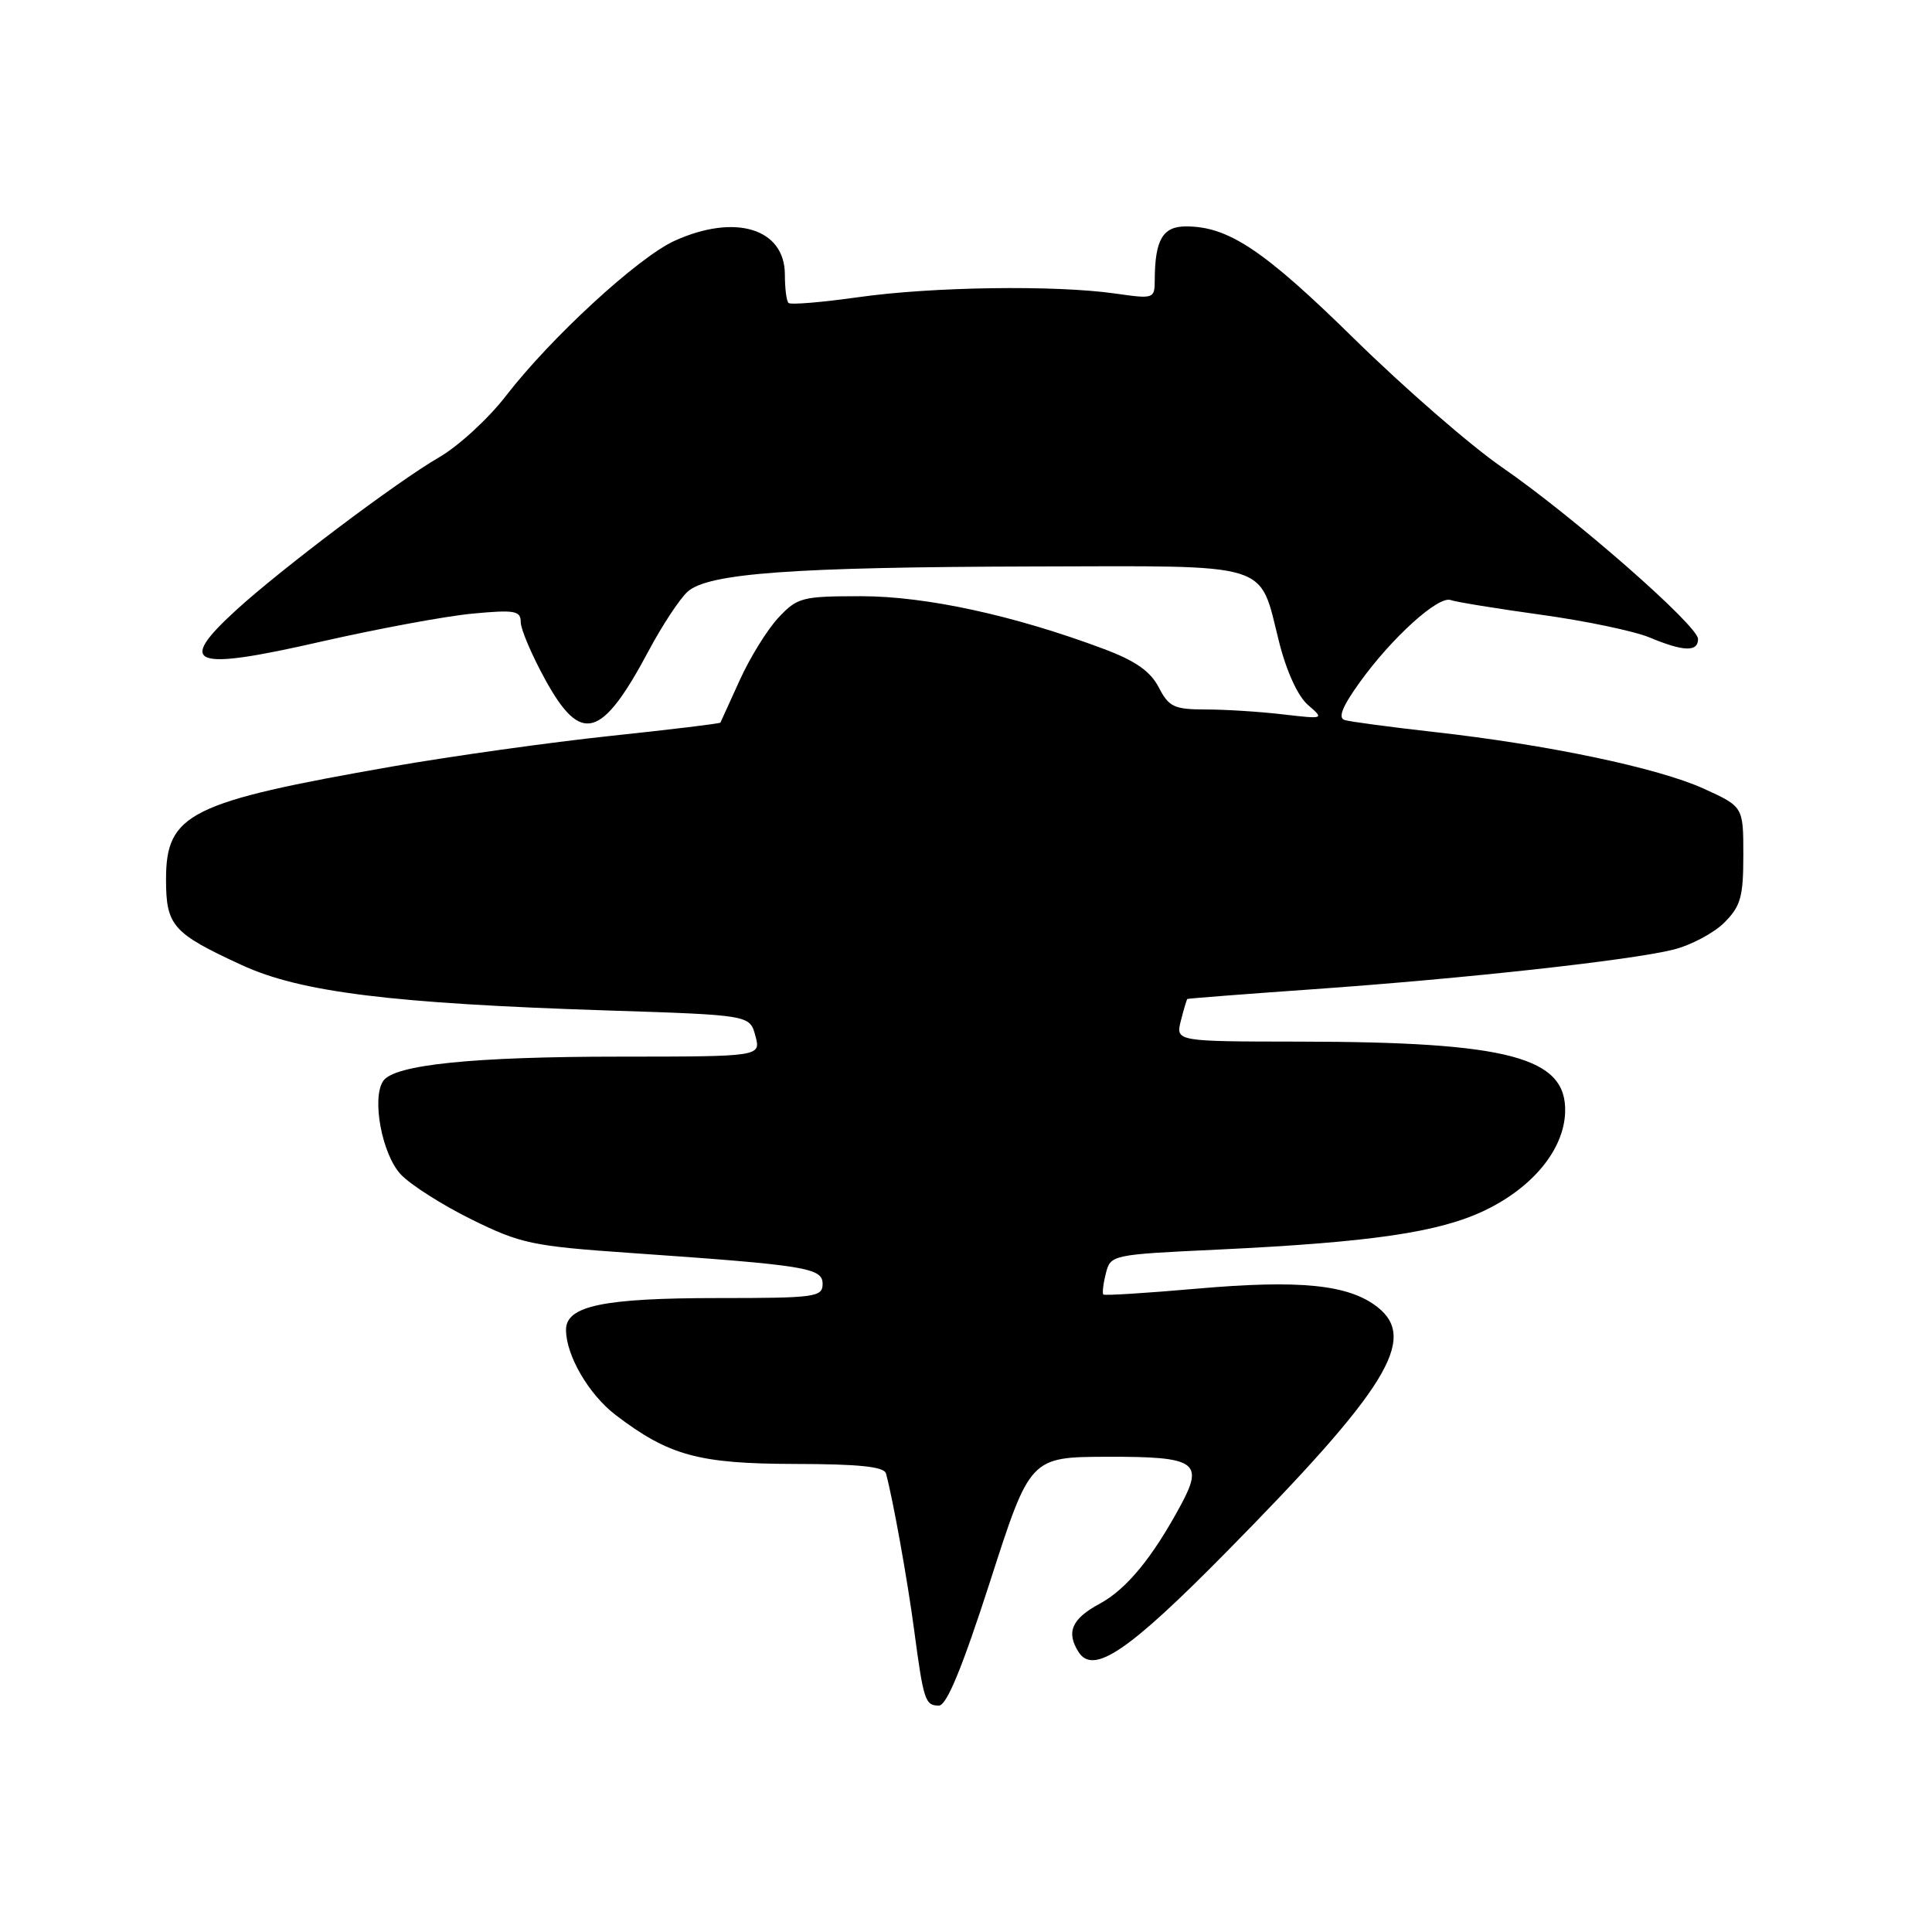 <?xml version="1.0" encoding="UTF-8" standalone="no"?>
<!DOCTYPE svg PUBLIC "-//W3C//DTD SVG 1.1//EN" "http://www.w3.org/Graphics/SVG/1.1/DTD/svg11.dtd" >
<svg xmlns="http://www.w3.org/2000/svg" xmlns:xlink="http://www.w3.org/1999/xlink" version="1.1" viewBox="0 0 256 256">
 <g >
 <path fill="currentColor"
d=" M 131.20 209.53 C 136.50 193.06 136.50 193.06 146.78 193.03 C 158.43 193.00 159.54 193.72 156.49 199.38 C 152.72 206.39 149.27 210.58 145.72 212.50 C 142.02 214.49 141.24 216.26 142.91 218.89 C 144.86 221.97 149.49 218.85 162.50 205.65 C 183.81 184.03 187.89 177.42 182.53 173.20 C 178.72 170.21 172.29 169.55 158.53 170.76 C 151.91 171.34 146.37 171.69 146.20 171.53 C 146.04 171.37 146.18 170.11 146.53 168.74 C 147.15 166.27 147.29 166.24 161.33 165.58 C 181.71 164.61 190.69 163.29 196.76 160.38 C 203.15 157.30 207.23 152.30 207.39 147.36 C 207.61 140.09 199.94 138.05 172.14 138.02 C 155.78 138.00 155.78 138.00 156.47 135.25 C 156.85 133.74 157.24 132.45 157.33 132.37 C 157.42 132.30 164.93 131.72 174.00 131.08 C 194.14 129.66 216.03 127.25 221.73 125.83 C 224.05 125.25 227.09 123.64 228.48 122.25 C 230.65 120.08 231.00 118.84 231.00 113.31 C 231.00 106.89 231.00 106.89 225.75 104.50 C 219.67 101.74 205.04 98.67 190.00 96.99 C 184.22 96.34 178.91 95.63 178.18 95.41 C 177.26 95.13 177.85 93.64 180.18 90.40 C 184.43 84.49 190.59 78.91 192.23 79.51 C 192.93 79.77 198.32 80.64 204.21 81.46 C 210.10 82.27 216.57 83.63 218.58 84.47 C 223.09 86.35 225.00 86.41 225.00 84.67 C 225.00 82.90 208.48 68.44 199.00 61.90 C 194.88 59.06 186.07 51.40 179.44 44.89 C 167.46 33.13 162.77 30.00 157.15 30.00 C 154.07 30.00 153.04 31.76 153.01 37.07 C 153.00 39.60 152.91 39.63 147.75 38.89 C 139.76 37.76 123.53 37.99 113.73 39.38 C 108.90 40.06 104.74 40.41 104.48 40.14 C 104.21 39.88 104.00 38.19 104.00 36.39 C 104.00 30.28 97.42 28.26 89.38 31.91 C 84.55 34.11 72.98 44.75 67.02 52.48 C 64.71 55.47 60.73 59.13 58.16 60.61 C 52.58 63.84 37.19 75.44 31.25 80.88 C 23.31 88.15 25.45 88.93 42.59 85.01 C 50.07 83.31 59.06 81.64 62.59 81.31 C 68.21 80.78 69.00 80.92 69.00 82.43 C 69.00 83.37 70.46 86.80 72.25 90.06 C 77.00 98.70 79.72 97.93 85.98 86.18 C 87.76 82.84 90.07 79.35 91.10 78.41 C 93.82 75.95 104.99 75.14 137.10 75.06 C 168.87 74.99 166.79 74.35 169.47 85.00 C 170.45 88.93 171.97 92.25 173.30 93.40 C 175.49 95.29 175.48 95.29 170.00 94.66 C 166.97 94.30 162.37 94.01 159.78 94.01 C 155.57 94.00 154.89 93.68 153.54 91.08 C 152.44 88.95 150.45 87.56 146.26 85.99 C 134.38 81.54 122.73 79.01 114.15 79.00 C 106.26 79.00 105.66 79.16 103.14 81.85 C 101.68 83.41 99.38 87.12 98.03 90.10 C 96.68 93.07 95.53 95.61 95.46 95.75 C 95.40 95.88 88.85 96.67 80.92 97.51 C 72.99 98.35 59.98 100.17 52.00 101.56 C 25.10 106.27 22.00 107.81 22.00 116.52 C 22.00 122.67 22.88 123.66 32.02 127.87 C 39.81 131.47 51.86 132.96 80.43 133.89 C 99.36 134.50 99.36 134.50 100.09 137.25 C 100.83 140.00 100.83 140.00 82.16 140.01 C 62.63 140.01 52.24 141.08 50.78 143.23 C 49.22 145.52 50.62 152.97 53.11 155.62 C 54.40 156.99 58.62 159.68 62.48 161.58 C 68.98 164.79 70.54 165.12 83.50 166.02 C 106.90 167.65 109.00 167.99 109.00 170.13 C 109.00 171.87 108.01 172.00 95.15 172.00 C 79.95 172.00 75.00 173.03 75.00 176.20 C 75.00 179.60 78.02 184.78 81.58 187.50 C 88.64 192.88 92.58 193.95 105.28 193.98 C 113.84 193.99 117.16 194.34 117.40 195.25 C 118.32 198.65 120.24 209.31 121.13 216.00 C 122.37 225.33 122.59 226.00 124.41 226.00 C 125.44 226.00 127.50 220.99 131.20 209.53 Z "/>
</g>
</svg>